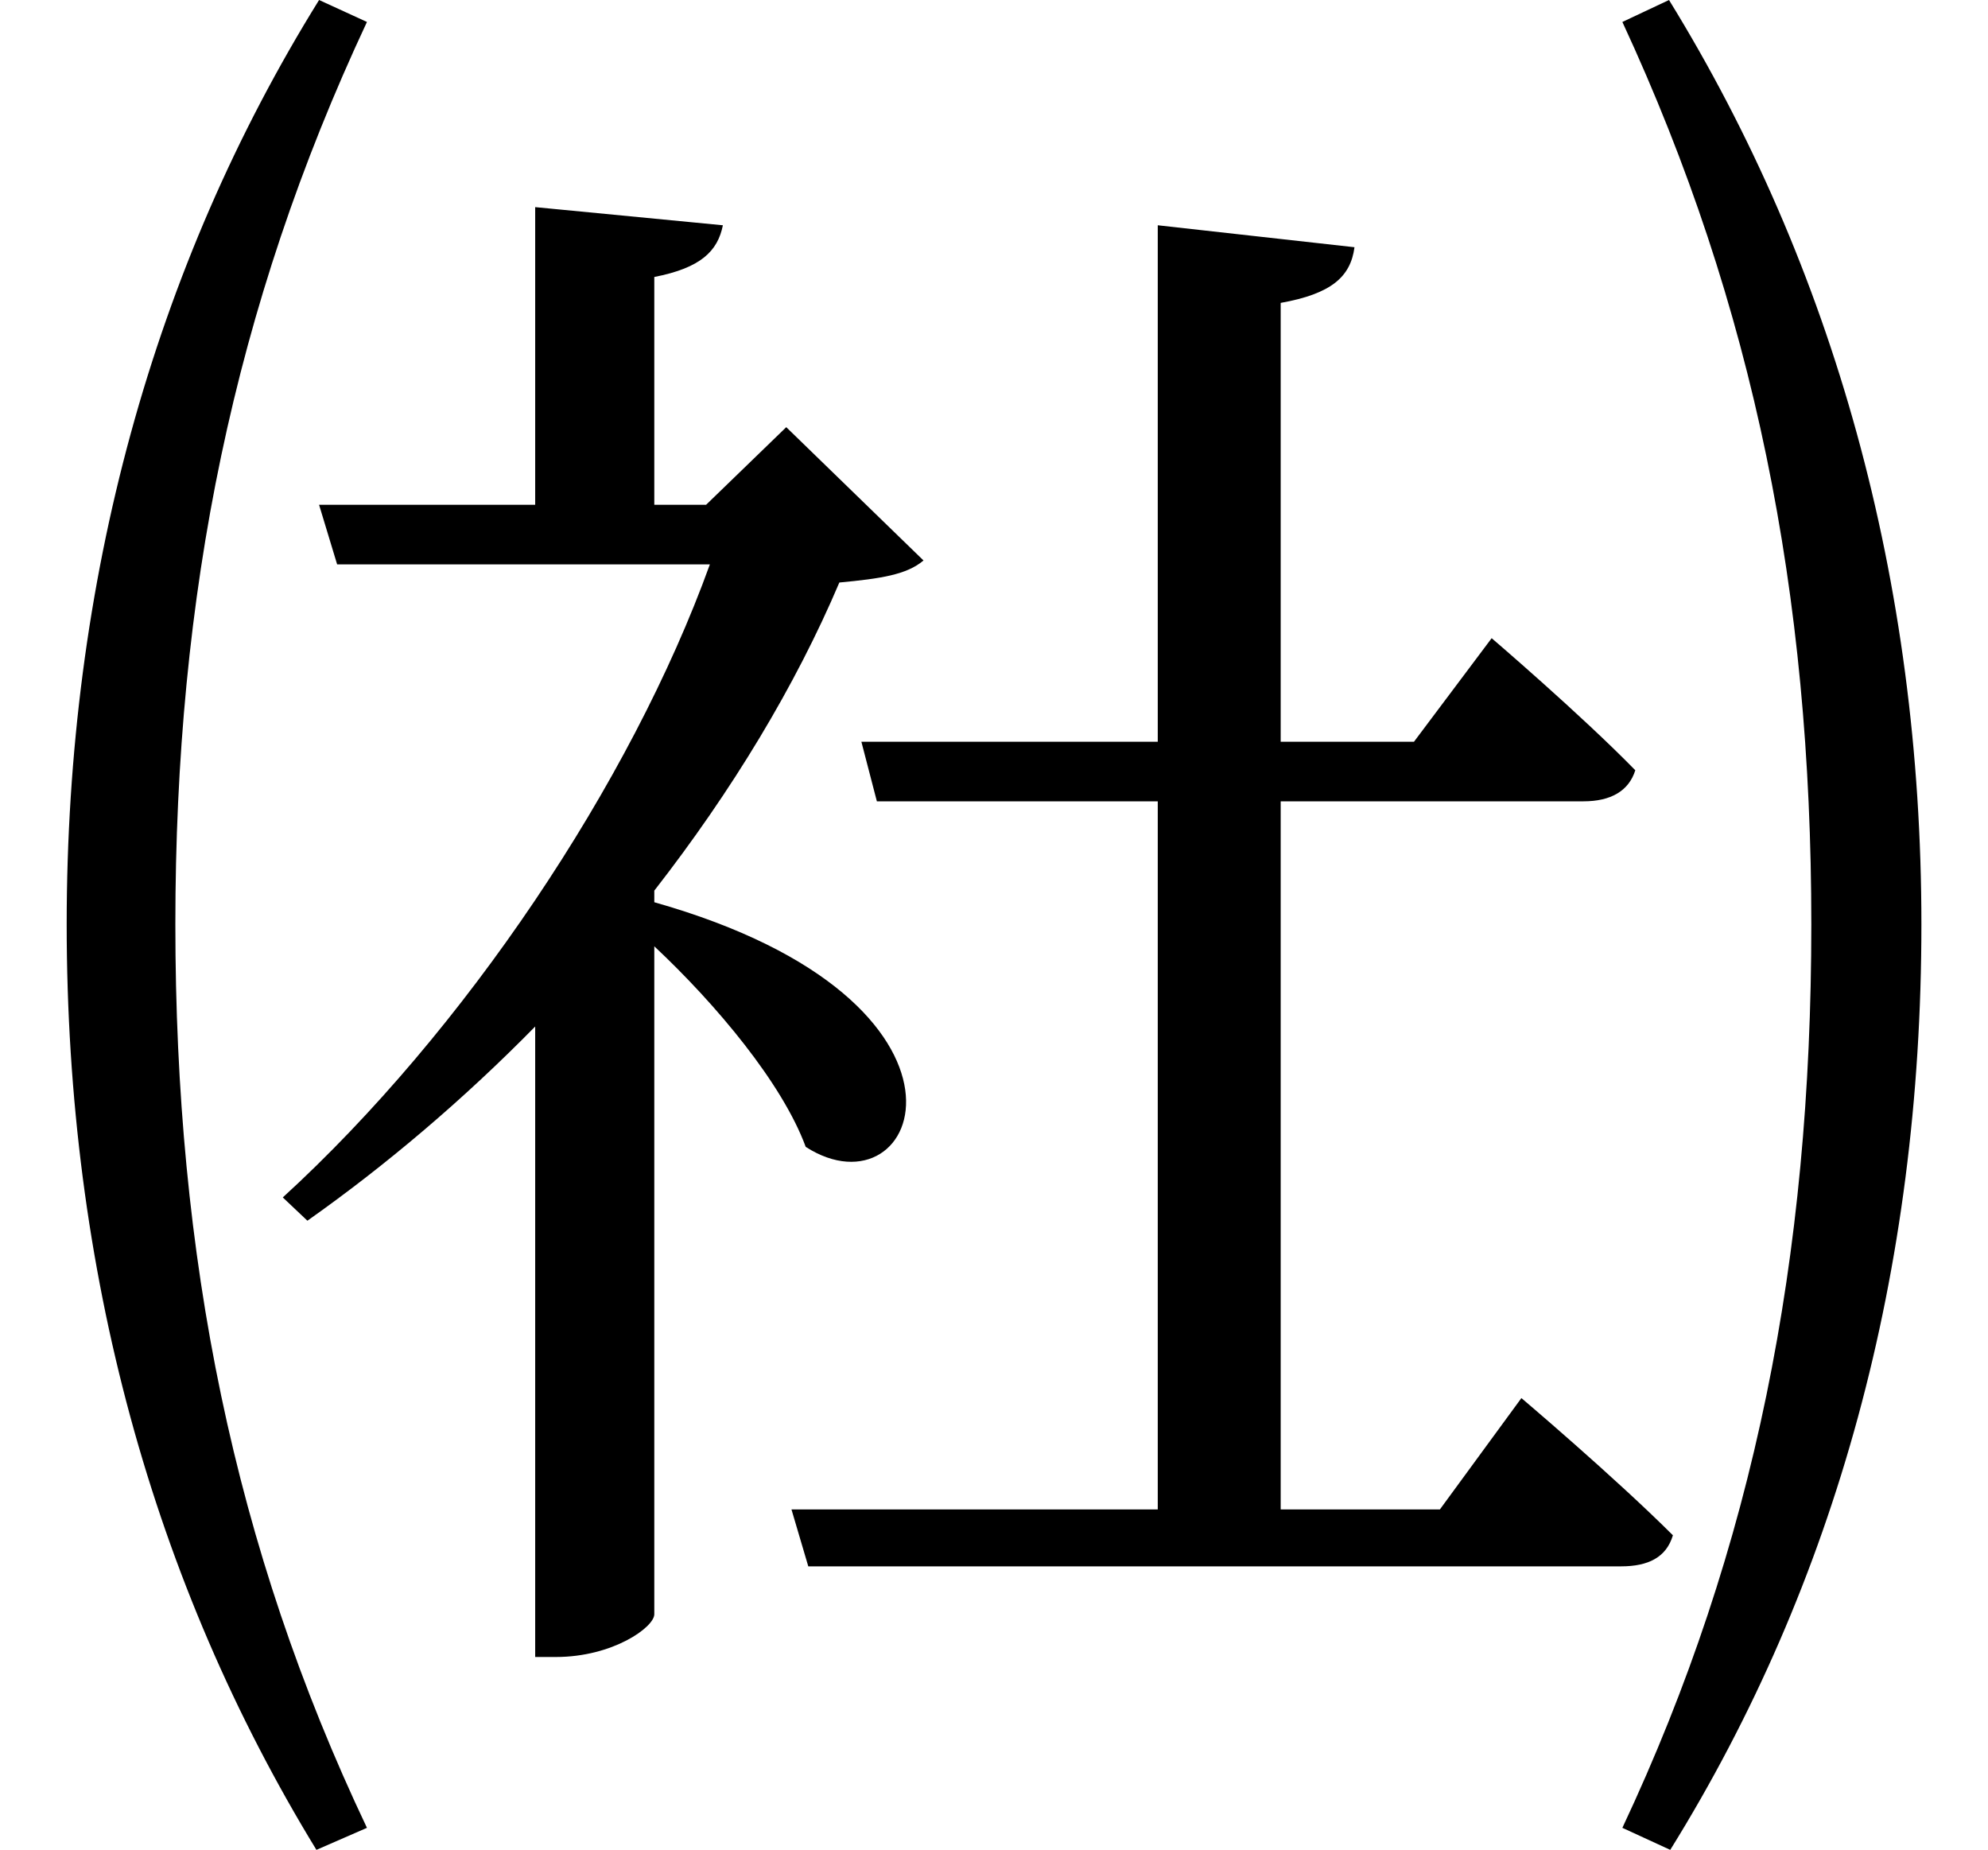 <svg height="22.328" viewBox="0 0 24 22.328" width="24" xmlns="http://www.w3.org/2000/svg">
<path d="M4.422,-1.781 C2.812,1.609 2.109,5.109 2.109,9.125 C2.109,13.109 2.812,16.578 4.422,20.016 L3.844,20.281 C1.844,17.062 0.797,13.266 0.797,9.125 C0.797,4.938 1.844,1.172 3.812,-2.047 Z M20.156,-2.047 C22.156,1.172 23.188,4.938 23.188,9.125 C23.188,13.266 22.125,17.062 20.141,20.281 L19.578,20.016 C21.172,16.578 21.859,13.109 21.859,9.125 C21.859,5.109 21.172,1.609 19.578,-1.781 Z M10.391,11.328 L10.578,10.609 L13.969,10.609 L13.969,2.062 L9.547,2.062 L9.75,1.375 L19.562,1.375 C19.891,1.375 20.109,1.484 20.188,1.75 C19.484,2.453 18.359,3.406 18.359,3.406 L17.375,2.062 L15.453,2.062 L15.453,10.609 L19.109,10.609 C19.438,10.609 19.656,10.734 19.734,10.984 C19.078,11.656 18,12.578 18,12.578 L17.062,11.328 L15.453,11.328 L15.453,16.625 C16.062,16.734 16.297,16.938 16.344,17.297 L13.969,17.562 L13.969,11.328 Z M3.844,14.188 L4.062,13.469 L8.562,13.469 C7.609,10.828 5.594,7.828 3.406,5.828 L3.703,5.547 C4.656,6.219 5.594,7.016 6.453,7.891 L6.453,0.281 L6.703,0.281 C7.391,0.281 7.891,0.641 7.891,0.797 L7.891,8.859 C8.641,8.156 9.438,7.203 9.719,6.438 C11.109,5.547 12.141,8.188 7.891,9.391 L7.891,9.531 C8.828,10.734 9.594,12 10.125,13.25 C10.625,13.297 10.938,13.344 11.141,13.516 L9.484,15.125 L8.516,14.188 L7.891,14.188 L7.891,16.938 C8.453,17.047 8.656,17.25 8.719,17.562 L6.453,17.781 L6.453,14.188 Z" transform="translate(0.008, 20.281) scale(1, -1)"/>
</svg>